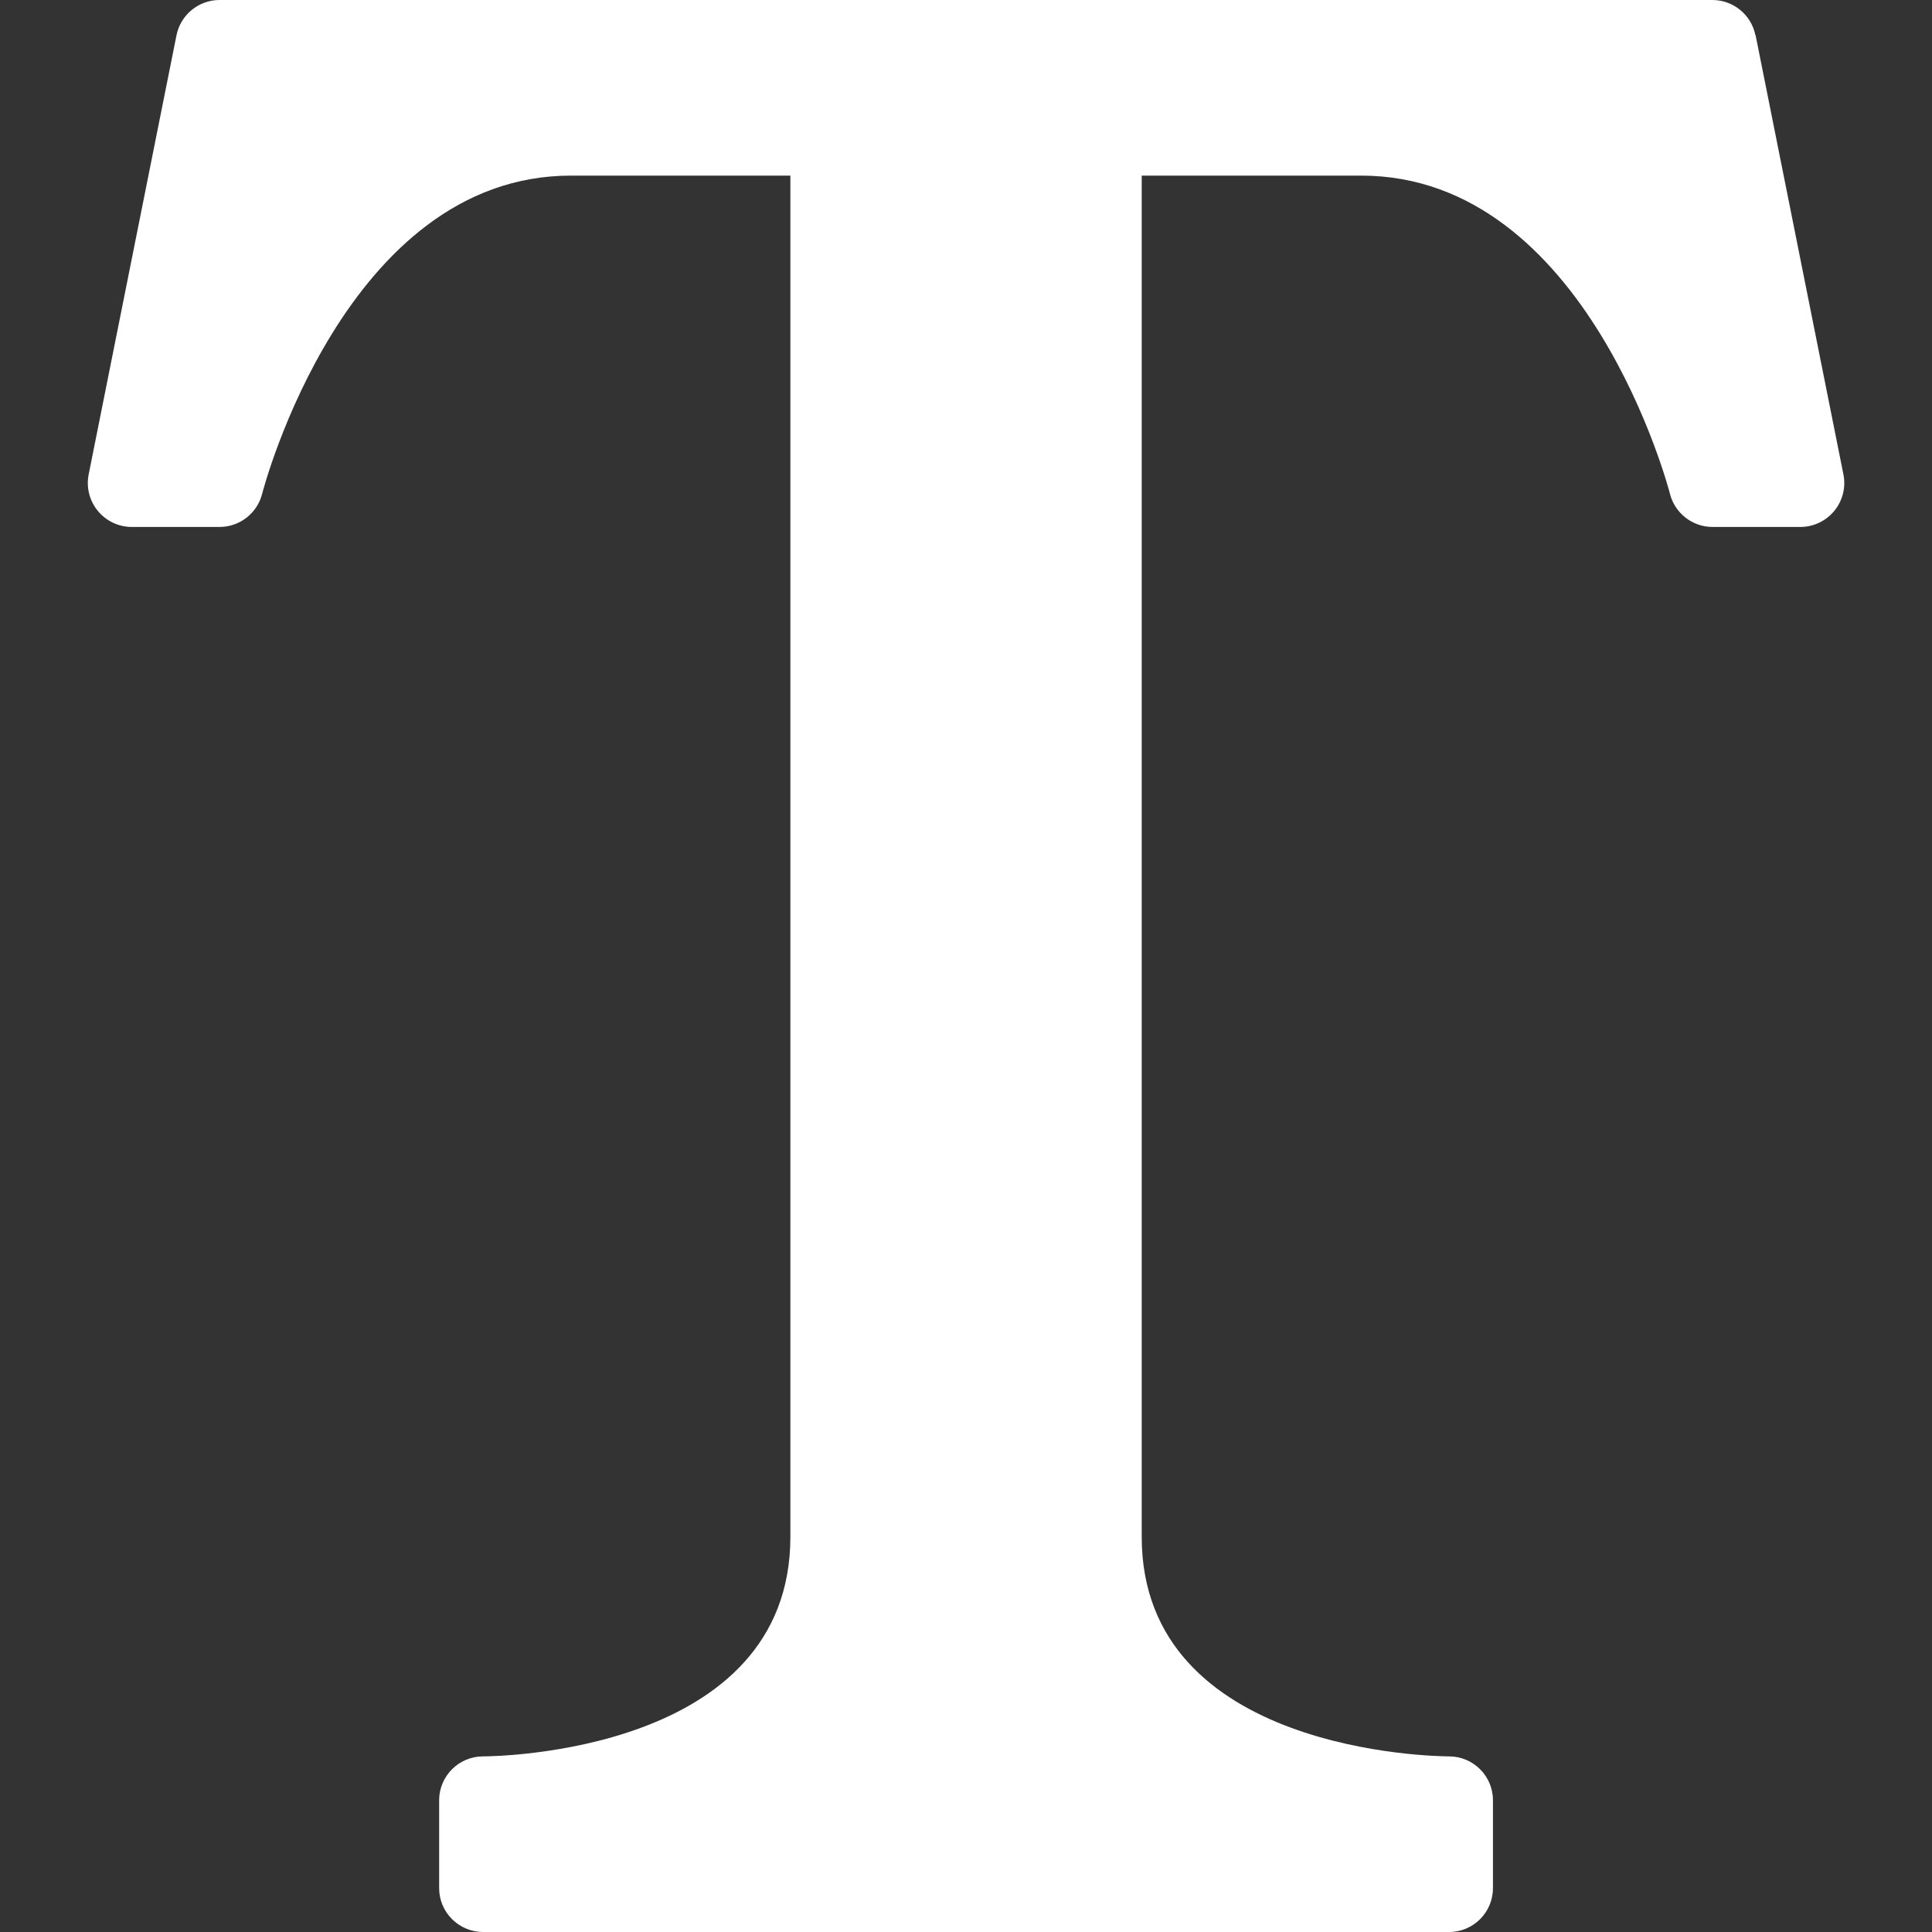 <svg width="20" height="20" viewBox="0 0 20 20" fill="none" xmlns="http://www.w3.org/2000/svg">
    <rect x="0" y="0" width="20" height="20" fill="#333333" stroke="none"/>
    <path
        d="M18.172 0.365C18.13 0.154 17.943 0 17.727 0H2.272C2.056 0 1.87 0.153 1.827 0.365L0.918 4.911C0.891 5.045 0.926 5.183 1.012 5.288C1.099 5.394 1.228 5.455 1.364 5.455H2.273C2.481 5.455 2.663 5.313 2.714 5.111C2.722 5.077 3.573 1.818 5.91 1.818H8.182V15.909C8.182 18.146 5.13 18.182 5 18.182C4.75 18.182 4.546 18.386 4.546 18.636V19.546C4.546 19.796 4.75 20 5.001 20H15.001C15.252 20 15.455 19.796 15.455 19.546V18.636C15.455 18.386 15.252 18.183 15.002 18.182C14.871 18.182 11.819 18.146 11.819 15.909V1.818H14.091C16.428 1.818 17.279 5.077 17.287 5.111C17.338 5.313 17.52 5.455 17.728 5.455H18.637C18.773 5.455 18.902 5.394 18.989 5.288C19.075 5.183 19.11 5.045 19.083 4.911L18.174 0.365H18.172Z"
        fill="white" />
</svg>
    